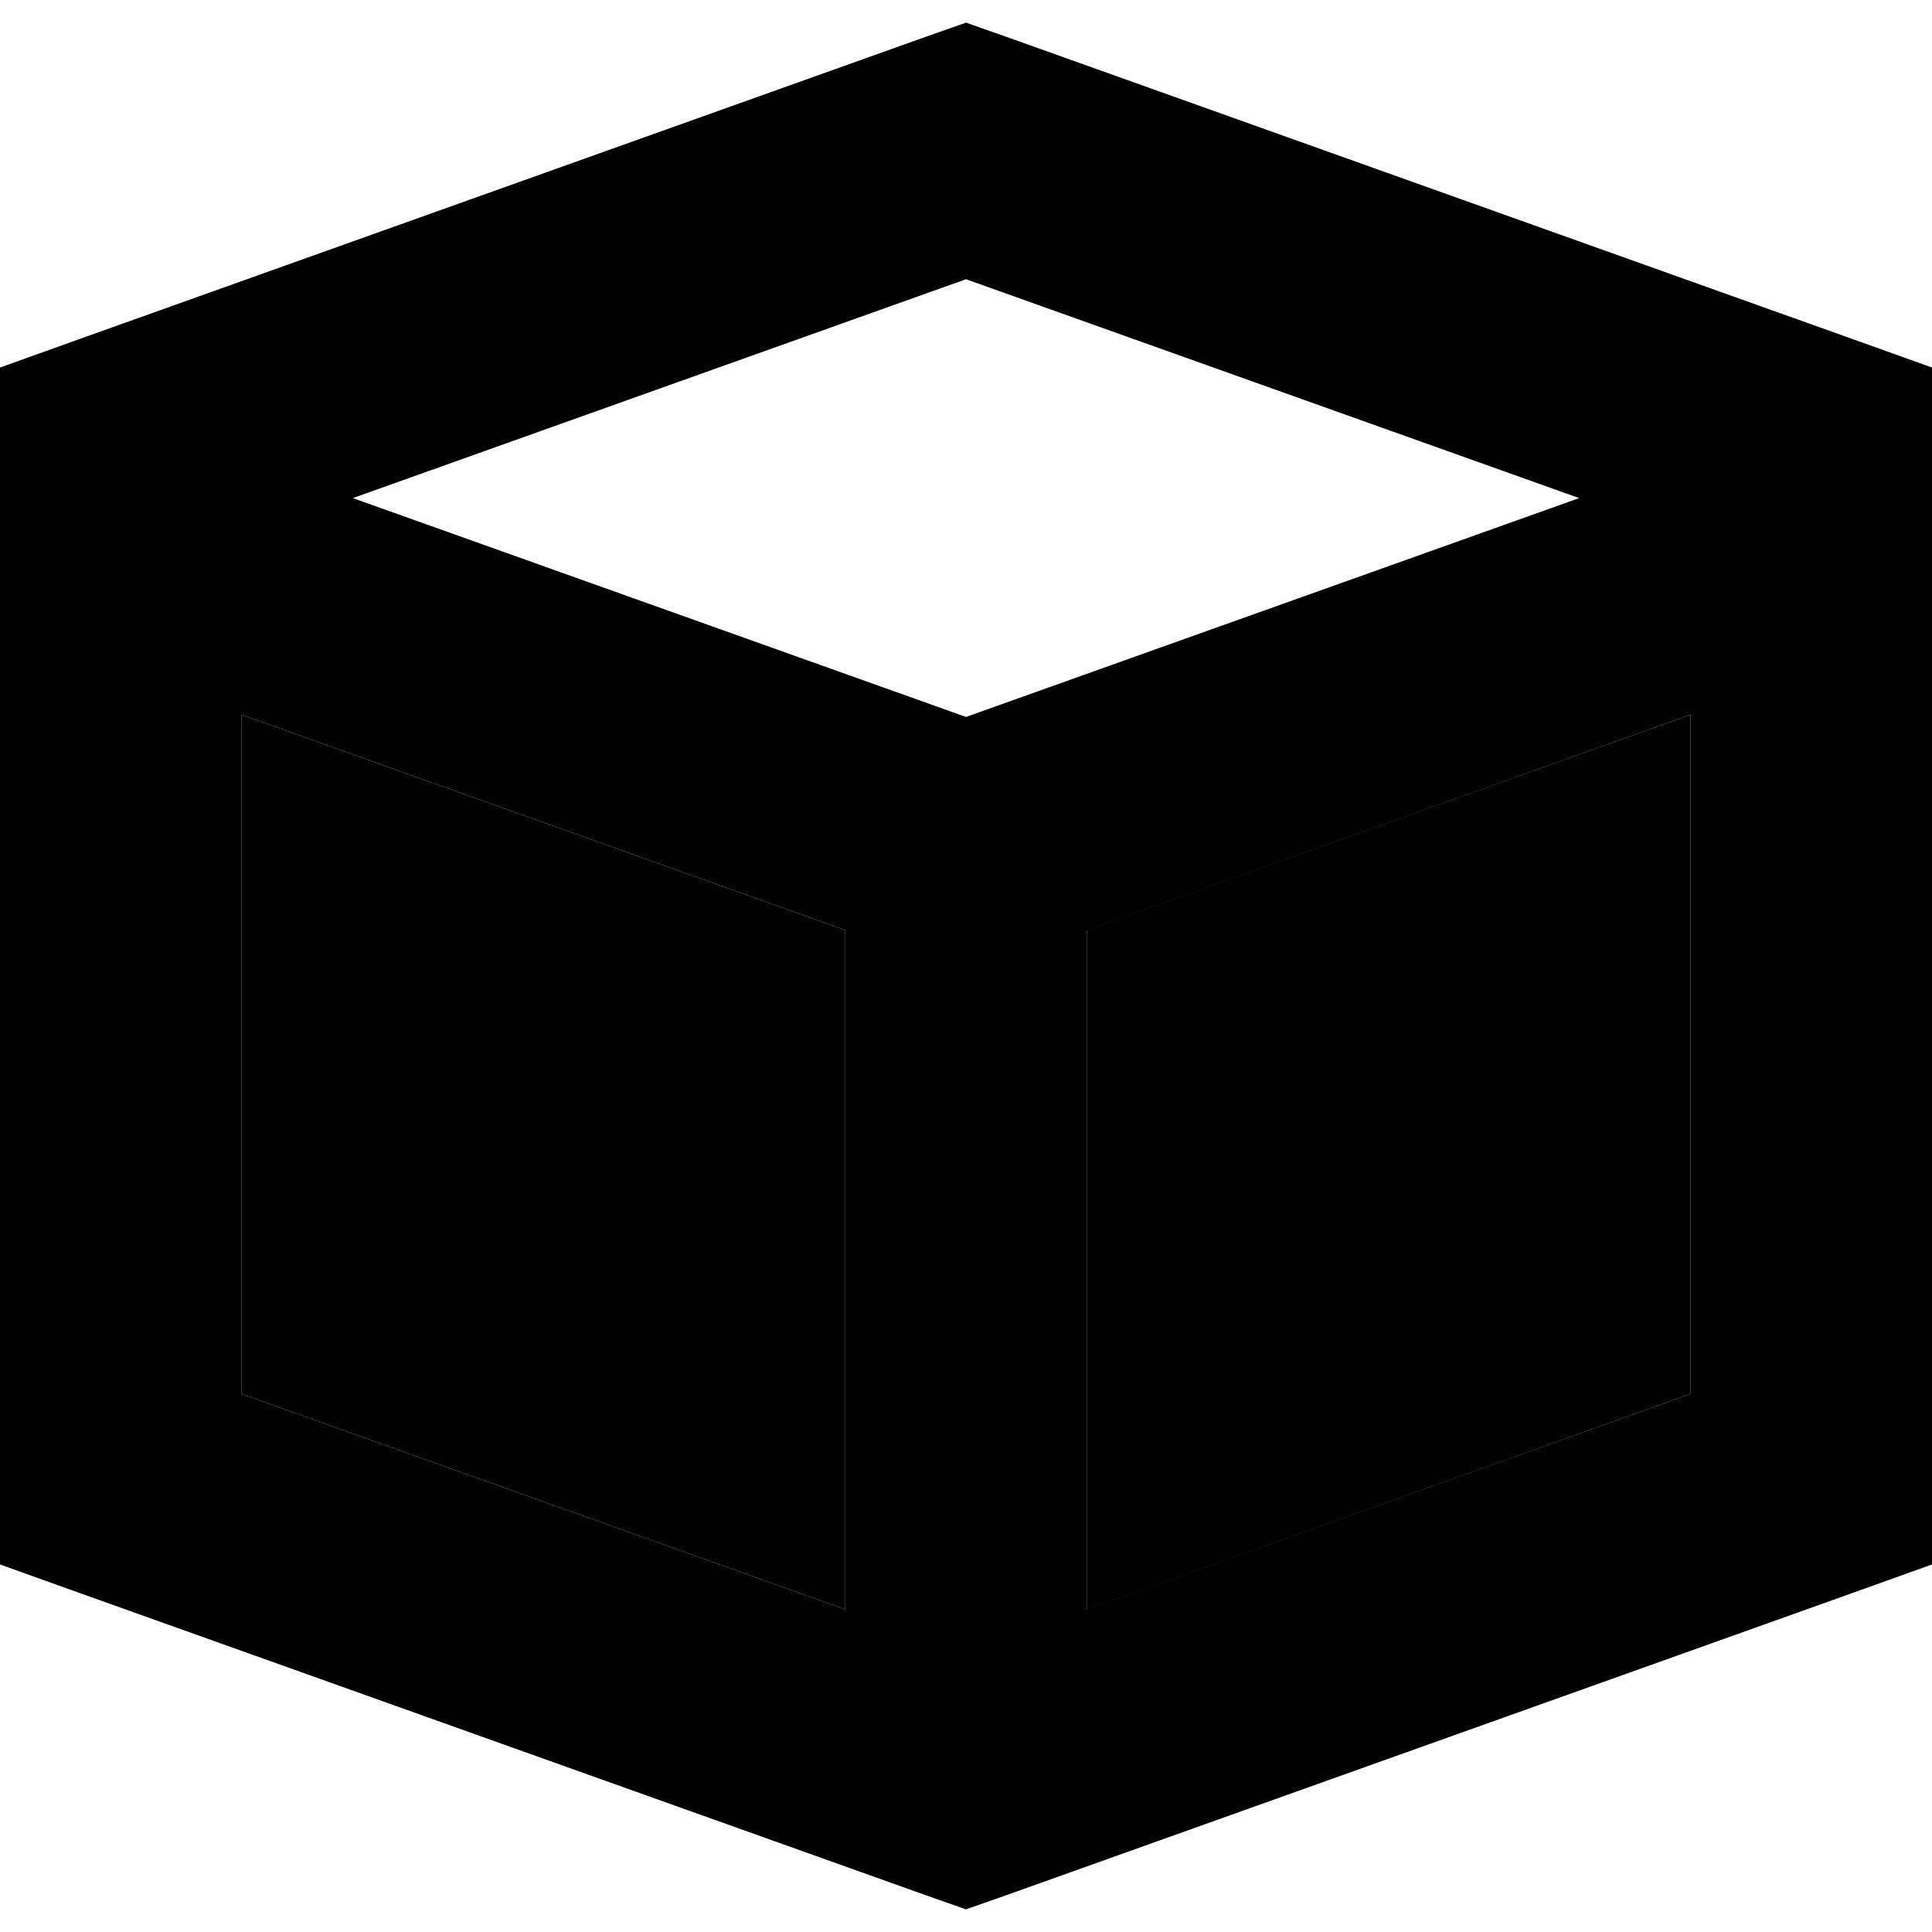 <svg xmlns="http://www.w3.org/2000/svg" width="24" height="24" viewBox="0 0 512 512">
    <path class="pr-icon-duotone-secondary" d="M64 189.4c53.3 19 106.7 38.1 160 57.1l0 180c-53.3-19-106.7-38.1-160-57.1l0-180zm224 57.1c53.3-19 106.7-38.1 160-57.1l0 180L288 426.6l0-180z"/>
    <path class="pr-icon-duotone-primary" d="M256 6l10.8 3.8 224 80L512 97.4l0 22.6 0 272 0 22.6-21.2 7.6-224 80L256 506l-10.8-3.8-224-80L0 414.6 0 392 0 120 0 97.4l21.2-7.6 224-80L256 6zM64 369.4l160 57.1 0-180L64 189.4l0 180zm224 57.1l160-57.1 0-180L288 246.6l0 180zM256 74L93.5 132 256 190l162.5-58L256 74z"/>
</svg>